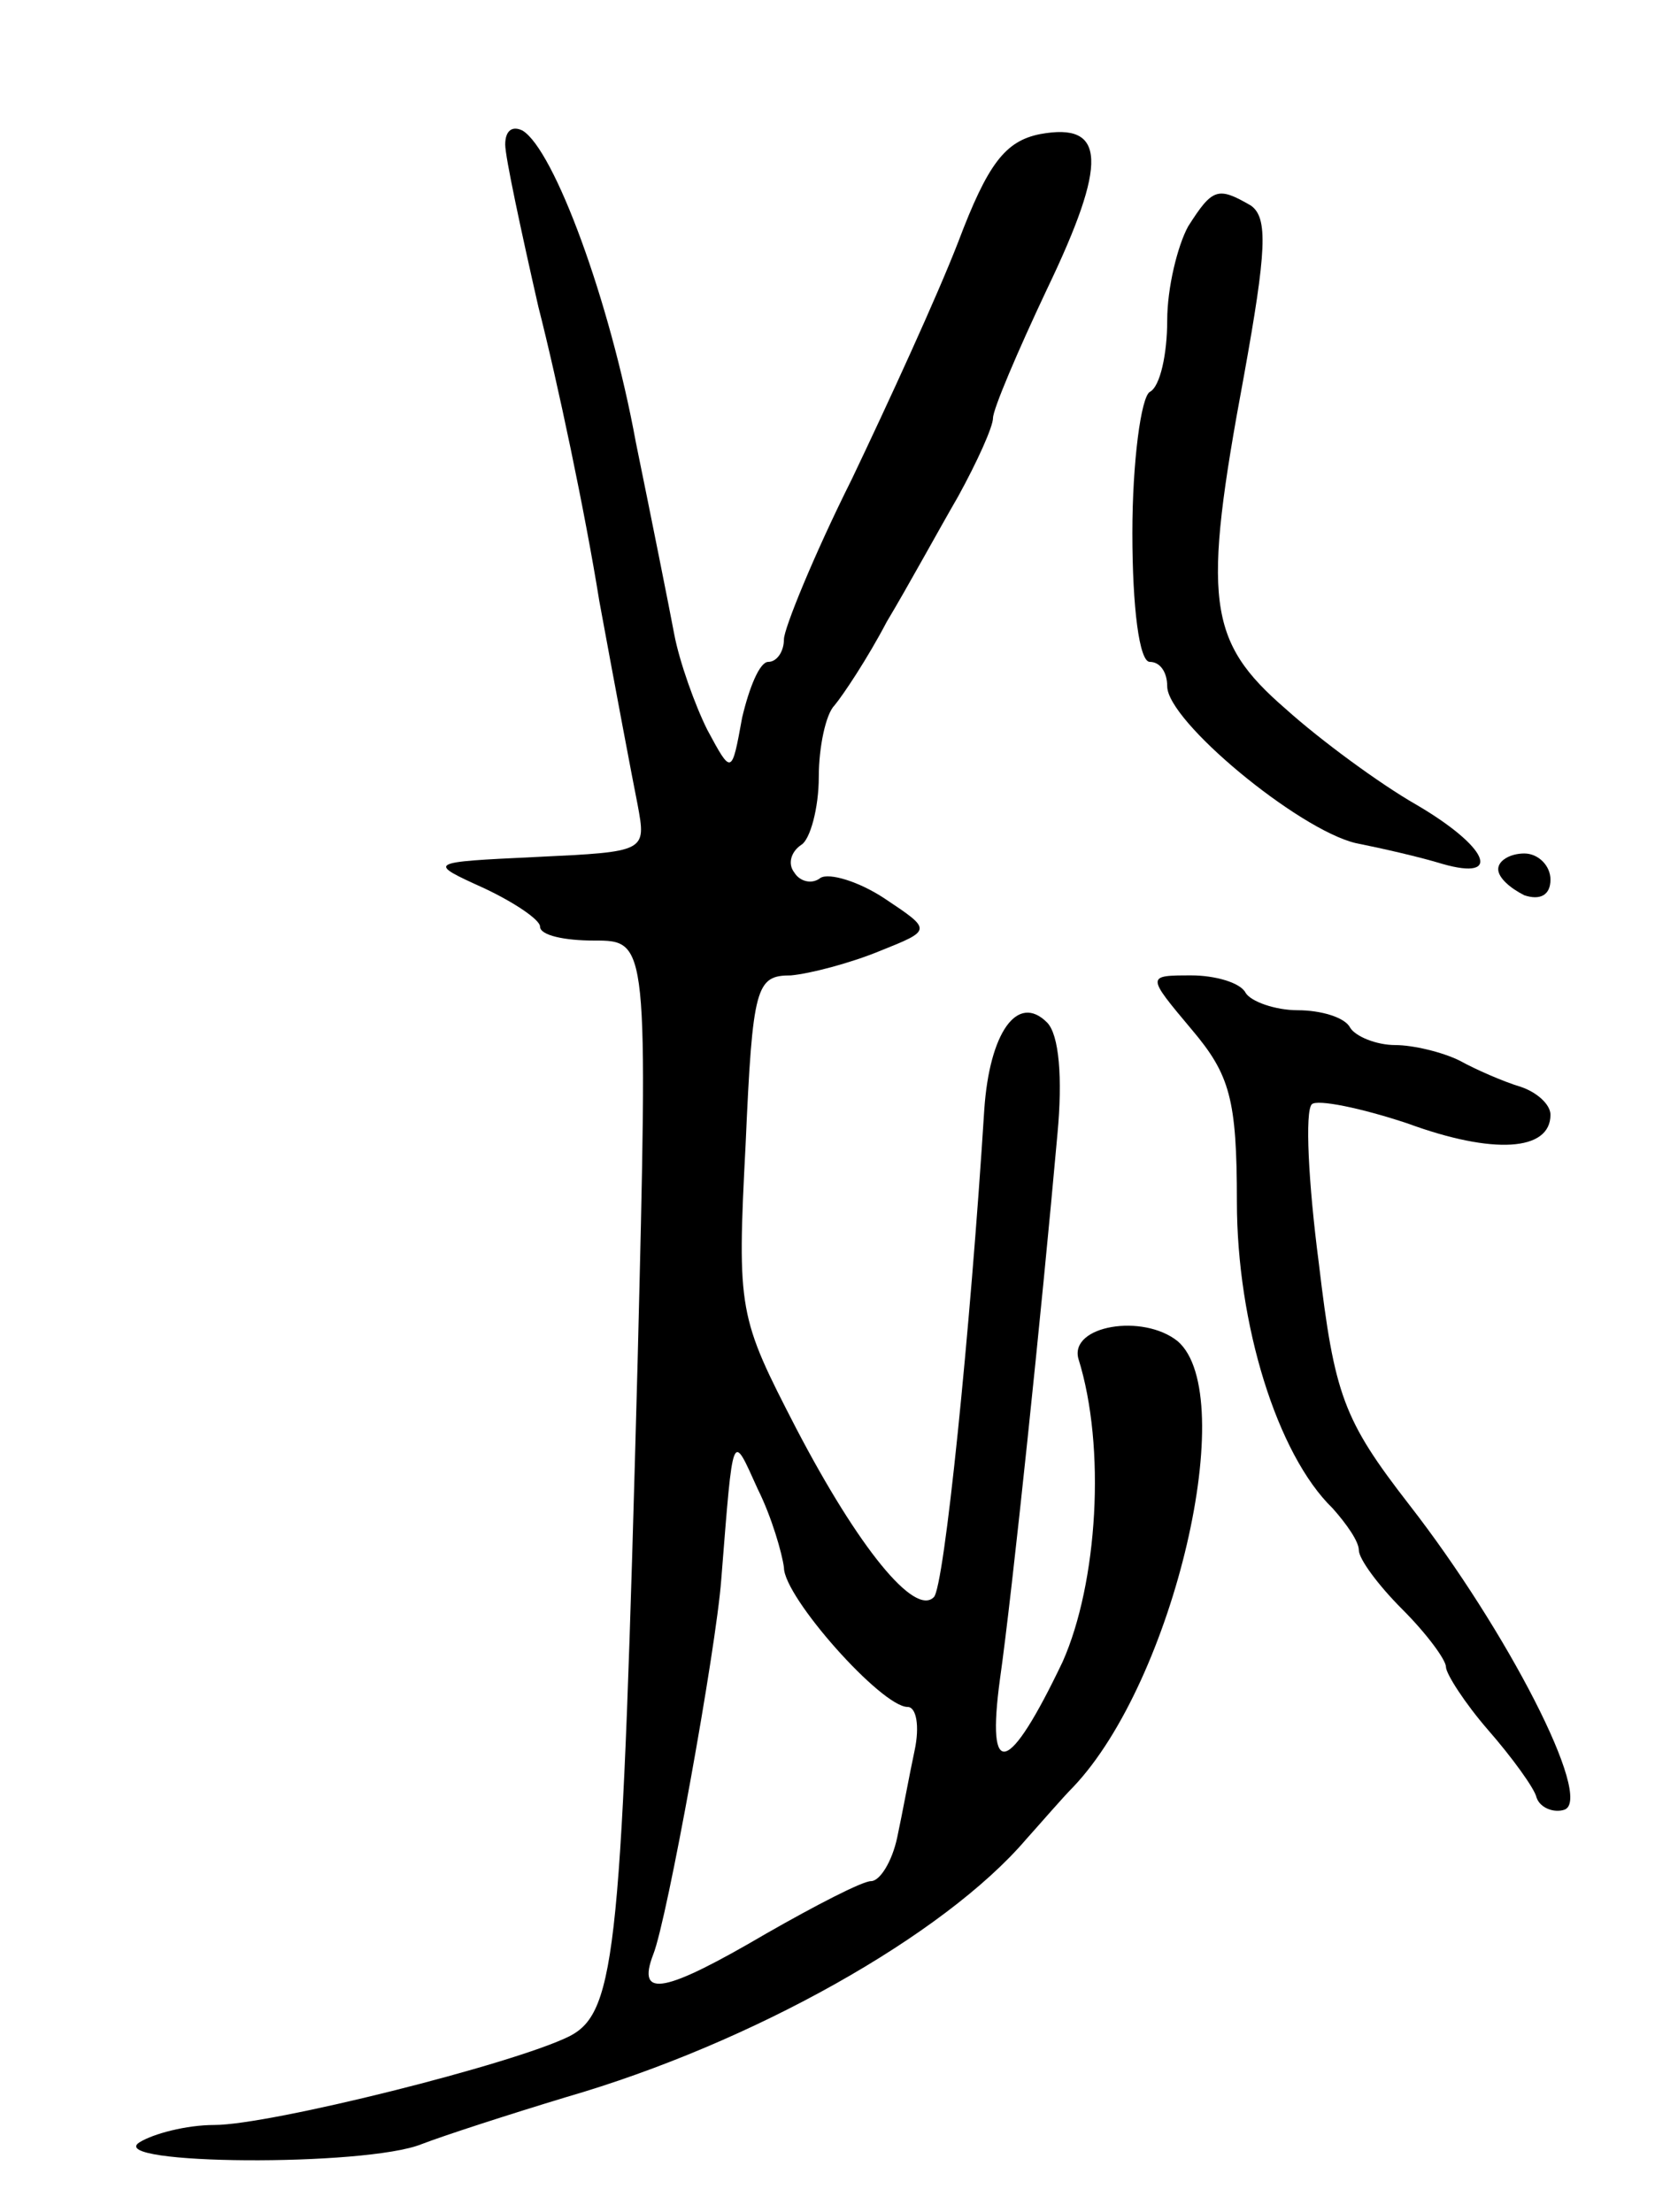 <svg version="1.0" xmlns="http://www.w3.org/2000/svg"
 width="95pt" height="127pt" viewBox="0 0 95 127"
 preserveAspectRatio="xMidYMid meet">
<g transform="translate(0,127) scale(0.1,-0.1)"
fill="#000000" stroke="none">
<path d="M290 1187 c0 -7 9 -49 19 -93 11 -43 27 -119 35 -169 9 -49 19 -102
22 -117 5 -27 5 -27 -58 -30 -63 -3 -63 -3 -30 -18 17 -8 32 -18 32 -22 0 -5
14 -8 31 -8 31 0 31 0 25 -242 -9 -336 -12 -373 -39 -387 -32 -16 -172 -51
-204 -51 -16 0 -35 -5 -43 -10 -20 -13 130 -14 162 -1 13 5 50 17 83 27 107
31 217 93 264 148 9 10 21 24 27 30 58 61 96 225 60 256 -20 16 -62 9 -57 -10
16 -51 11 -129 -9 -174 -31 -65 -44 -69 -36 -10 7 49 24 212 33 313 3 32 1 57
-6 64 -17 17 -33 -6 -36 -50 -8 -127 -23 -275 -29 -280 -11 -11 -43 28 -79 97
-33 64 -34 67 -29 163 4 91 6 97 26 97 11 1 34 7 51 14 30 12 30 12 3 30 -15
10 -32 15 -37 12 -5 -4 -12 -2 -15 3 -4 5 -2 12 4 16 5 3 10 21 10 39 0 17 4
36 9 41 5 6 19 27 30 48 12 20 30 53 41 72 11 20 20 40 20 45 0 5 14 38 31 74
35 73 34 96 -4 89 -20 -4 -30 -17 -47 -62 -12 -31 -40 -92 -61 -136 -22 -44
-39 -86 -39 -92 0 -7 -4 -13 -9 -13 -5 0 -11 -15 -15 -32 -6 -33 -6 -33 -20
-7 -7 14 -16 39 -19 55 -3 16 -13 66 -22 110 -15 82 -47 168 -65 179 -6 3 -10
0 -10 -8z m160 -817 c0 -17 56 -80 71 -80 5 0 7 -11 4 -25 -3 -14 -7 -36 -10
-50 -3 -14 -10 -25 -15 -25 -5 0 -32 -14 -60 -30 -58 -34 -75 -38 -65 -12 8
20 36 175 39 215 7 88 6 85 21 52 8 -16 14 -37 15 -45z"/>
<path d="M682 1140 c-6 -11 -12 -35 -12 -54 0 -19 -4 -38 -10 -41 -5 -3 -10
-40 -10 -81 0 -43 4 -74 10 -74 6 0 10 -6 10 -14 0 -20 75 -82 108 -90 15 -3
37 -8 50 -12 35 -10 26 10 -15 34 -21 12 -55 37 -75 55 -45 39 -48 62 -24 191
13 72 14 91 4 98 -19 11 -22 10 -36 -12z"/>
<path d="M860 771 c0 -5 7 -11 15 -15 9 -3 15 0 15 9 0 8 -7 15 -15 15 -8 0
-15 -4 -15 -9z"/>
<path d="M684 679 c22 -26 26 -40 26 -99 0 -70 23 -145 55 -176 8 -9 15 -19
15 -24 0 -5 11 -20 25 -34 14 -14 25 -29 25 -33 0 -4 11 -21 24 -36 14 -16 27
-34 28 -39 2 -6 10 -9 16 -7 17 6 -33 103 -89 175 -38 49 -43 63 -52 139 -6
46 -8 87 -4 91 3 3 28 -2 55 -11 49 -18 82 -16 82 5 0 6 -8 13 -17 16 -10 3
-26 10 -35 15 -10 5 -27 9 -37 9 -11 0 -23 5 -26 10 -3 6 -17 10 -30 10 -13 0
-27 5 -30 10 -3 6 -18 10 -31 10 -26 0 -26 0 0 -31z"/>
</g>
</svg>
